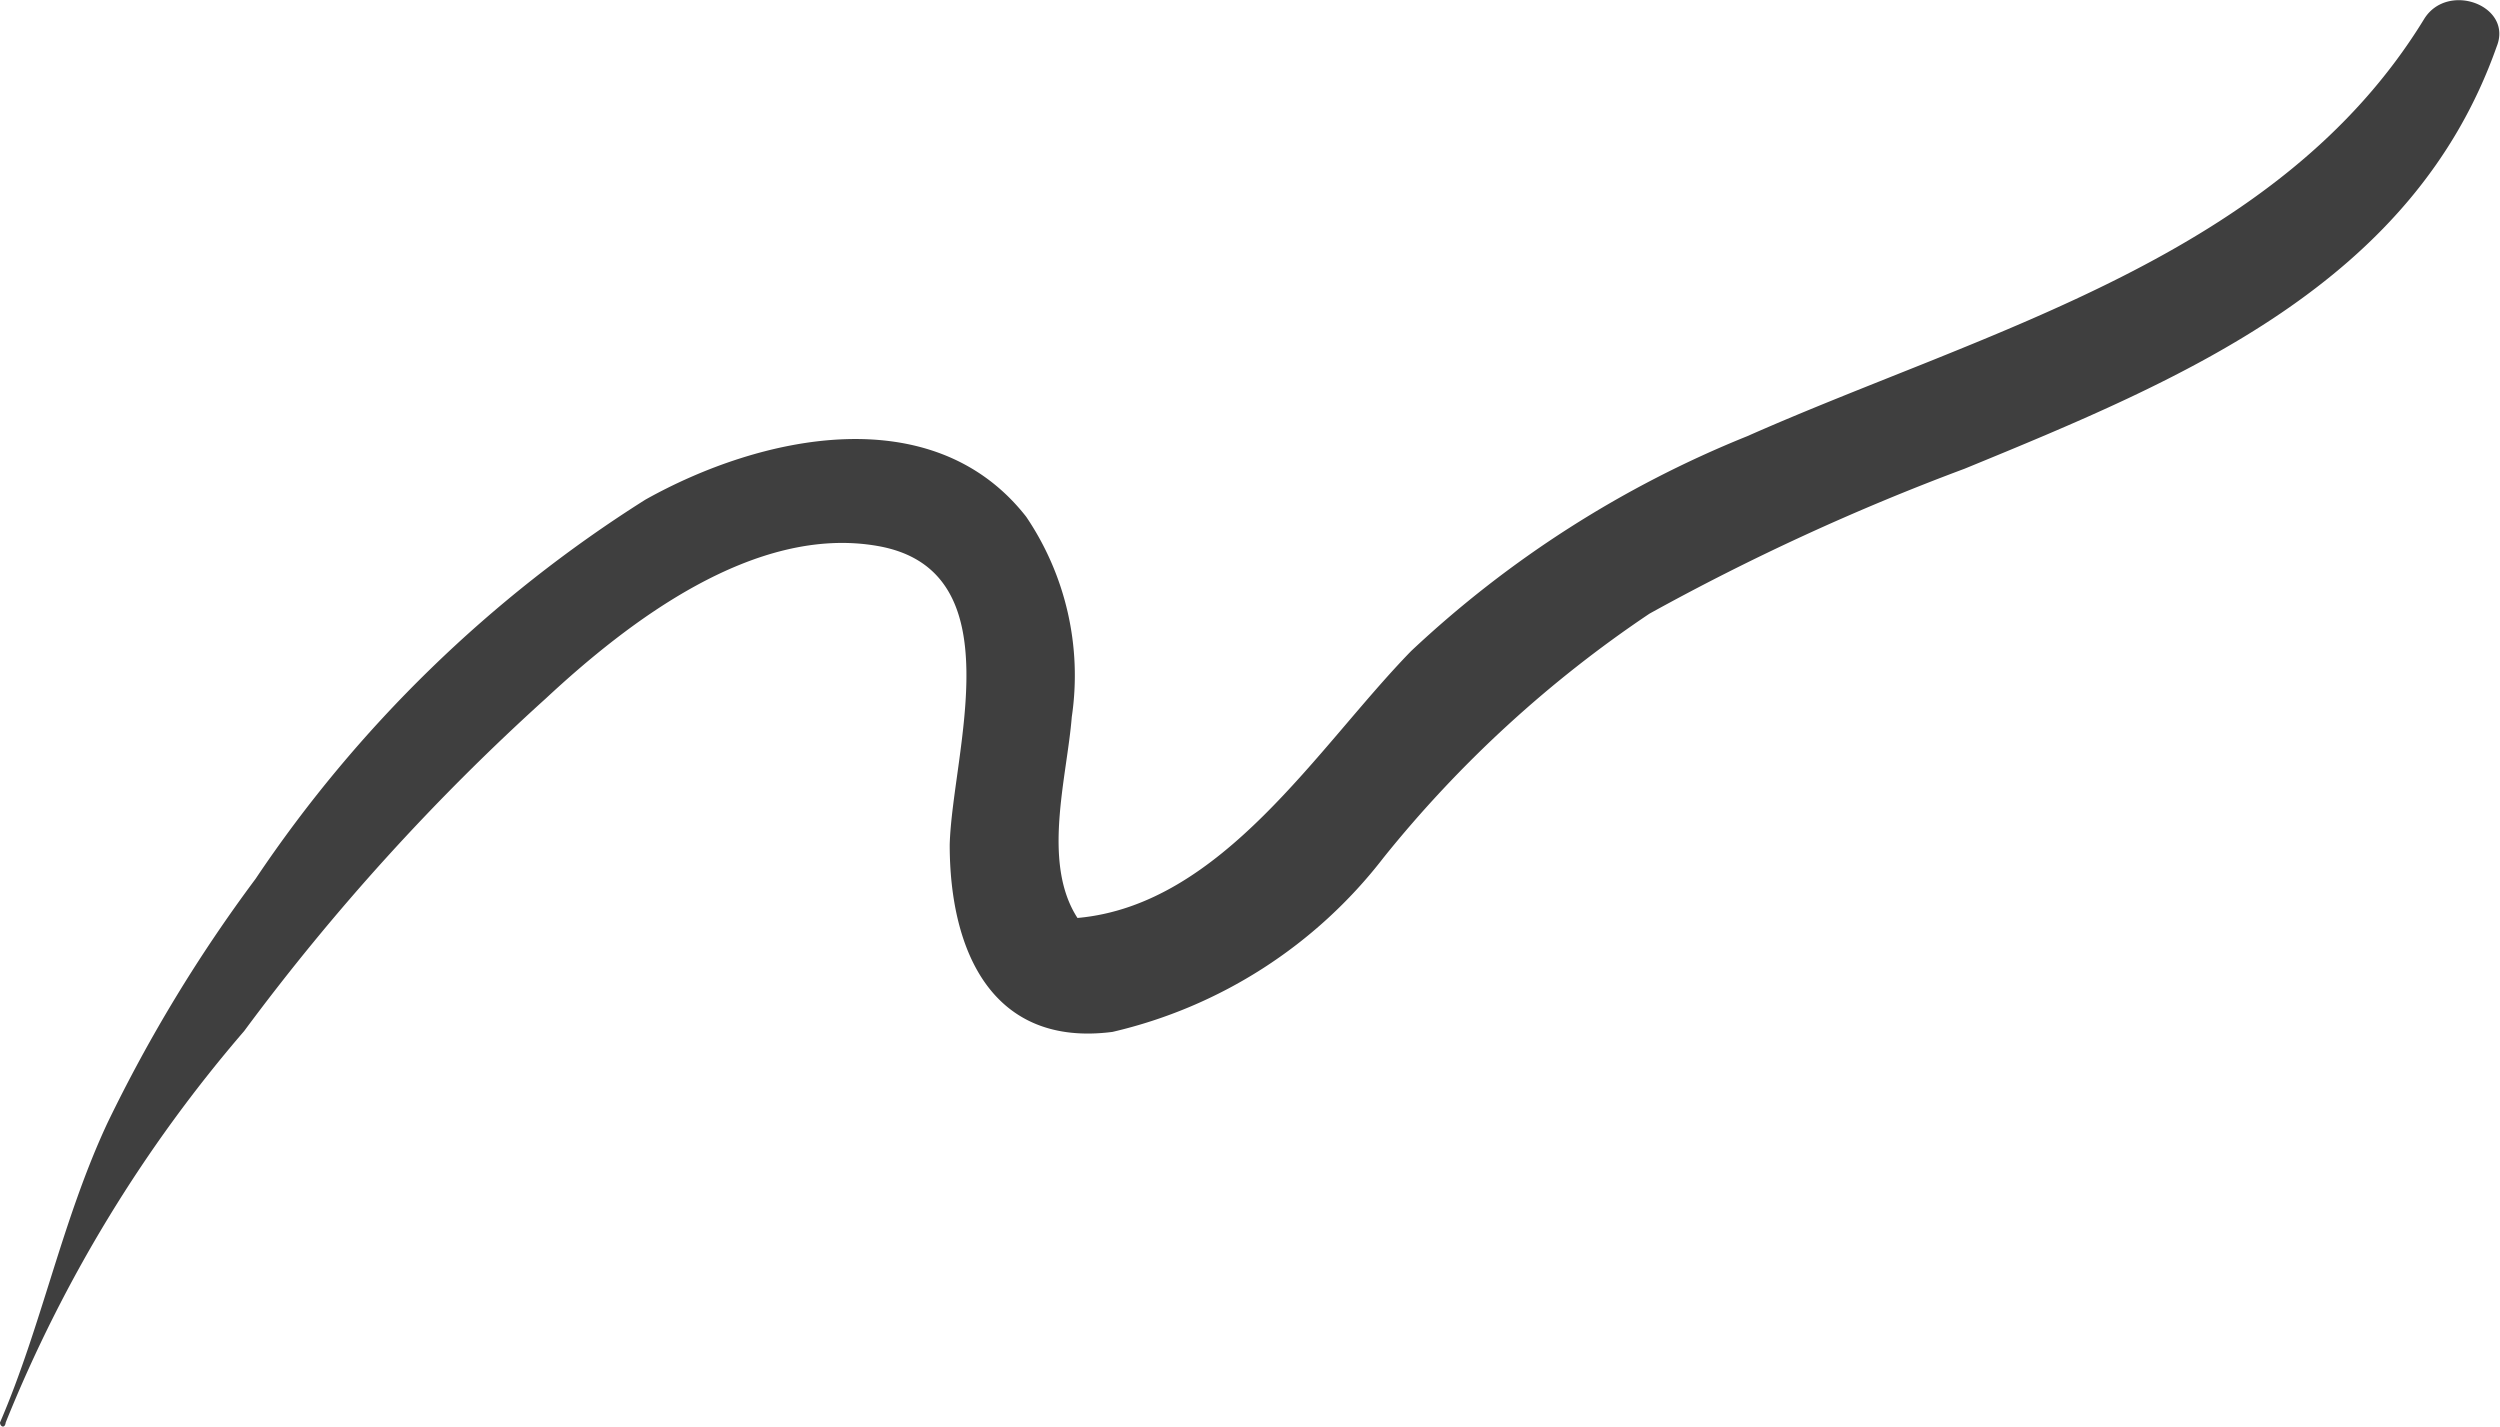 <svg xmlns="http://www.w3.org/2000/svg" viewBox="0 0 30.72 17.54"><defs><style>.cls-1{fill:#3f3f3f;}</style></defs><g id="Layer_2" data-name="Layer 2"><g id="OBJECTS"><path class="cls-1" d="M29.79.23C28,3.16,24.43,4.05,21.47,5.36A13.27,13.27,0,0,0,17.34,8c-1.15,1.18-2.32,3.12-4.1,3.28-.44-.68-.13-1.72-.07-2.47a3.48,3.48,0,0,0-.56-2.46c-1.15-1.47-3.27-1-4.68-.21a16.12,16.12,0,0,0-4.79,4.66,18.4,18.4,0,0,0-1.82,3C.76,15,.51,16.3,0,17.48c0,.05.06.08.07,0A17.24,17.24,0,0,1,3,12.67,27.78,27.78,0,0,1,6.71,8.58c1-.93,2.56-2.14,4.08-1.87,1.69.3.91,2.54.88,3.67,0,1.32.53,2.49,2,2.3A5.89,5.89,0,0,0,17,10.54a14.67,14.67,0,0,1,3.27-3,28.81,28.81,0,0,1,3.87-1.78c2.68-1.1,5.51-2.27,6.54-5.19C30.88.07,30.08-.23,29.79.23Z"/></g></g></svg>